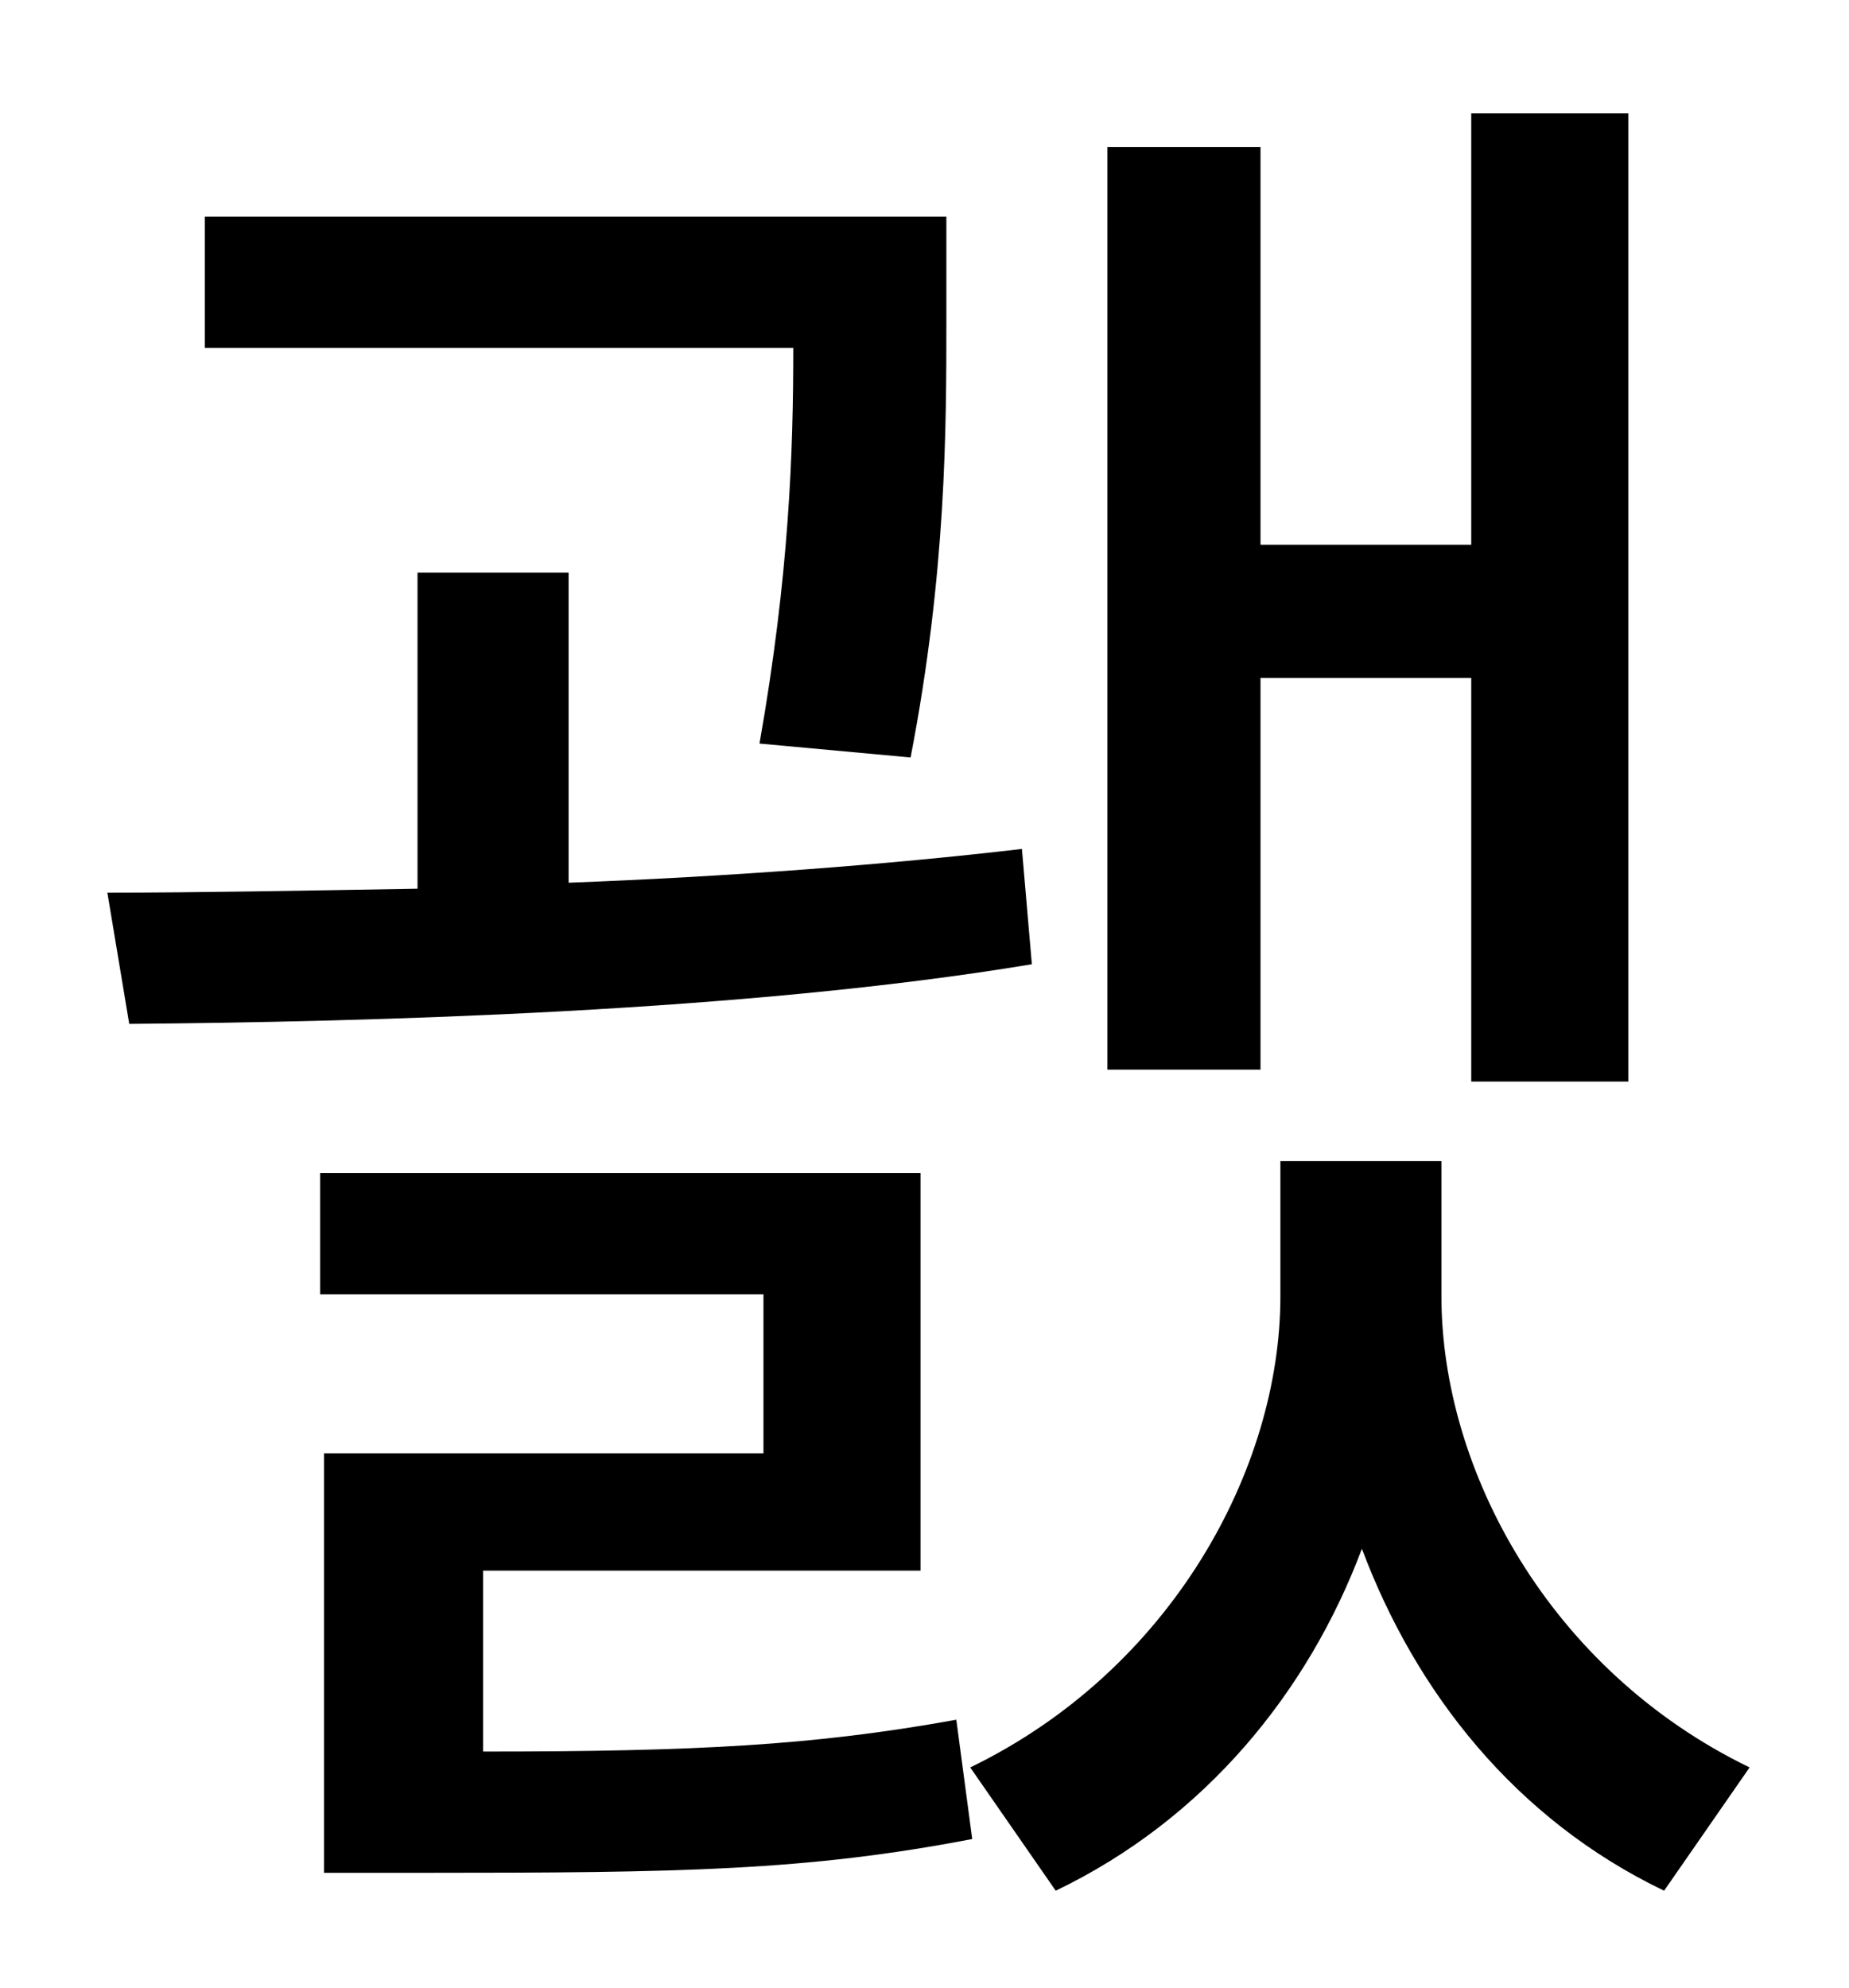 <?xml version="1.0" standalone="no"?>
<!DOCTYPE svg PUBLIC "-//W3C//DTD SVG 1.1//EN" "http://www.w3.org/Graphics/SVG/1.1/DTD/svg11.dtd" >
<svg xmlns="http://www.w3.org/2000/svg" xmlns:xlink="http://www.w3.org/1999/xlink" version="1.1" viewBox="-10 0 930 1000">
   <path fill="currentColor"
d="M624 341v197h-77v-464h77v200h106v-217h79v487h-79v-203h-106zM448 381l-76 -7c15 -85 17 -147 17 -199h-296v-66h373v52c0 54 0 127 -18 220zM504 427l5 58c-144 24 -333 29 -454 30l-11 -66c45 0 98 -1 156 -2v-159h76v156c79 -3 160 -9 228 -17zM233 790v91
c107 0 166 -3 238 -16l8 60c-83 16 -147 17 -276 17h-50v-211h221v-80h-223v-61h302v200h-220zM715 584v68c0 87 54 188 155 237l-43 62c-75 -36 -125 -100 -152 -172c-27 72 -79 136 -154 172l-43 -62c101 -49 156 -150 156 -237v-68h81z" />
</svg>
